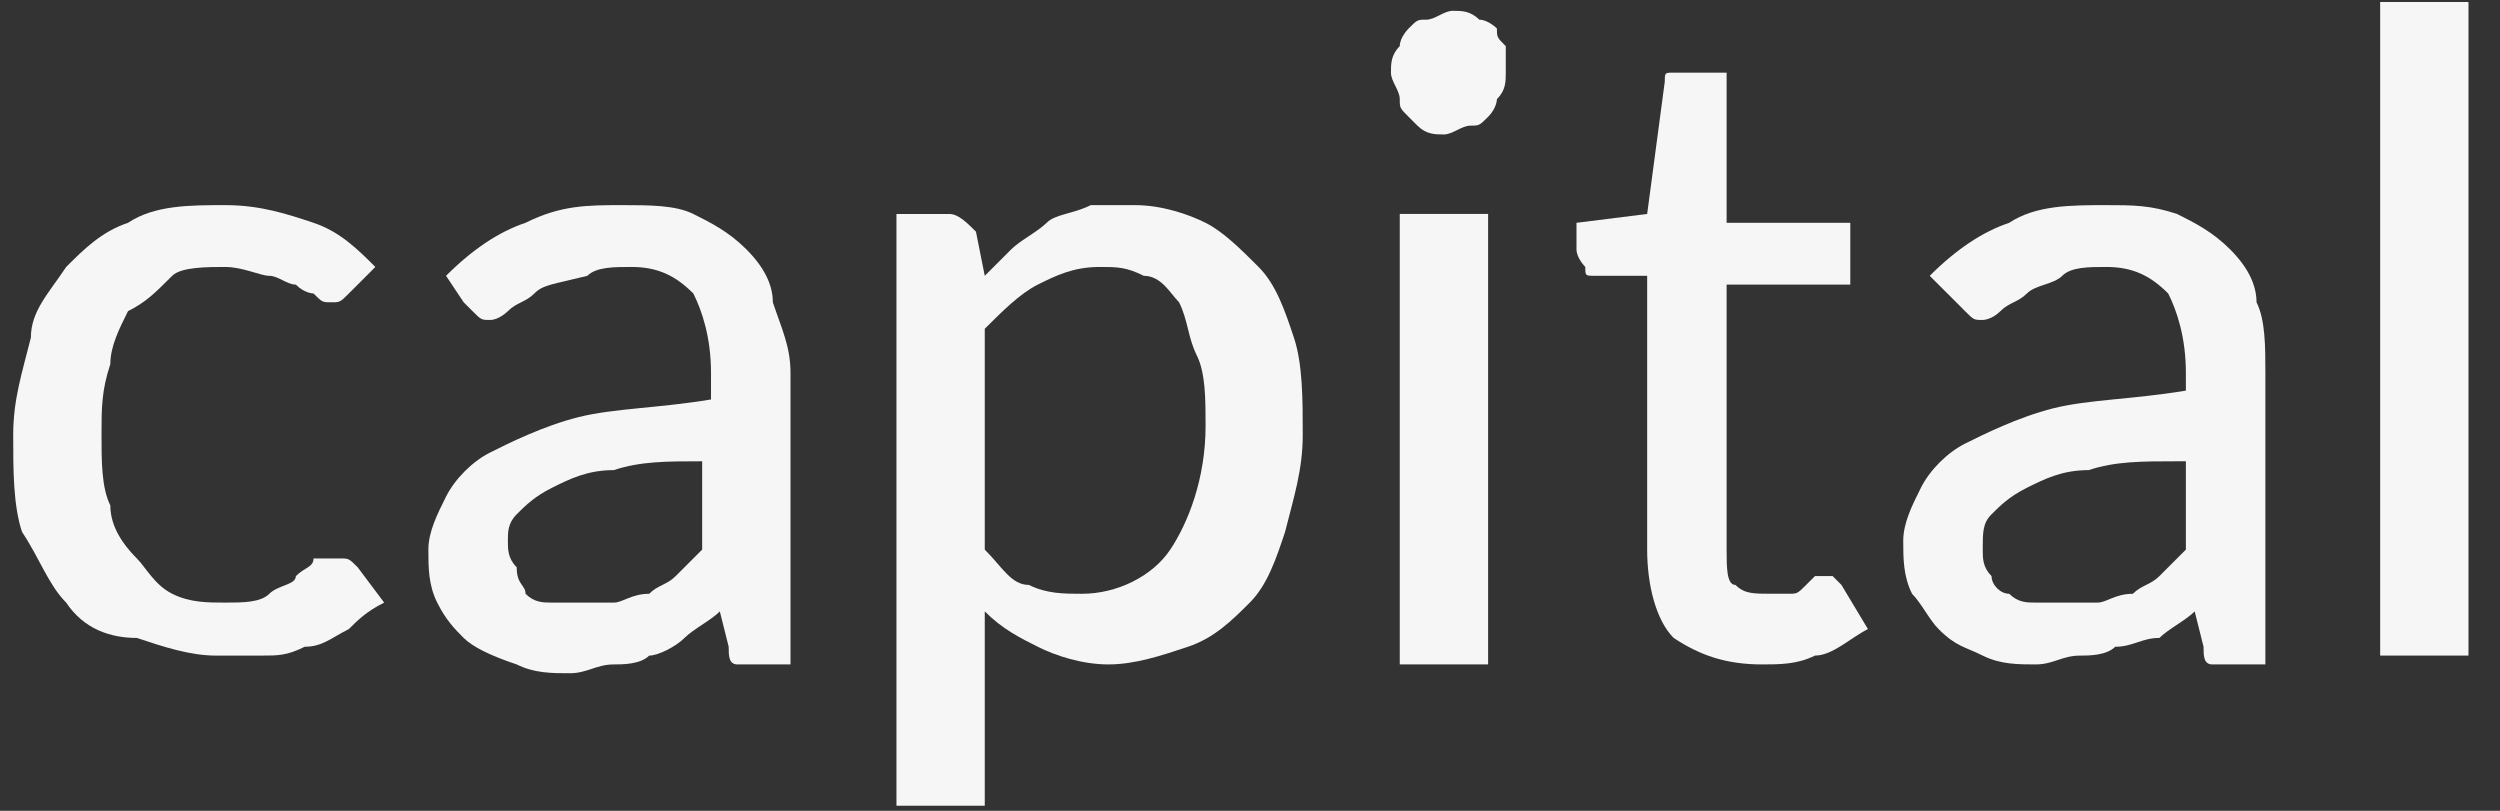 <svg width="74" height="24" viewBox="0 0 74 24" fill="none" xmlns="http://www.w3.org/2000/svg">
<rect x="0" y="0" width="74" height="24" fill="#333333" stroke="none"/>
<path d="M10.325 8.687C10.064 8.948 10.064 8.948 9.802 8.948C9.541 8.948 9.541 8.948 9.28 8.687C9.28 8.687 9.018 8.687 8.757 8.425C8.495 8.425 8.234 8.164 7.972 8.164C7.711 8.164 7.188 7.902 6.665 7.902C6.142 7.902 5.358 7.902 5.097 8.164C4.574 8.687 4.312 8.948 3.789 9.21C3.528 9.732 3.266 10.255 3.266 10.778C3.005 11.562 3.005 12.085 3.005 12.87C3.005 13.654 3.005 14.438 3.266 14.961C3.266 15.484 3.528 16.007 4.051 16.53C4.312 16.791 4.574 17.314 5.097 17.576C5.619 17.837 6.142 17.837 6.665 17.837C7.188 17.837 7.711 17.837 7.972 17.576C8.234 17.314 8.757 17.314 8.757 17.053C9.018 16.791 9.28 16.791 9.28 16.53C9.802 16.53 9.802 16.53 10.064 16.53C10.325 16.53 10.325 16.53 10.587 16.791L11.371 17.837C10.848 18.098 10.587 18.36 10.325 18.621C9.802 18.883 9.541 19.144 9.018 19.144C8.495 19.406 8.234 19.406 7.711 19.406C7.188 19.406 6.665 19.406 6.404 19.406C5.619 19.406 4.835 19.144 4.051 18.883C3.266 18.883 2.482 18.621 1.959 17.837C1.436 17.314 1.175 16.53 0.652 15.745C0.391 14.961 0.391 13.915 0.391 12.87C0.391 11.824 0.652 11.04 0.914 9.994C0.914 9.21 1.436 8.687 1.959 7.902C2.482 7.379 3.005 6.857 3.789 6.595C4.574 6.072 5.619 6.072 6.665 6.072C7.711 6.072 8.495 6.334 9.28 6.595C10.064 6.857 10.587 7.379 11.11 7.902L10.325 8.687Z" fill="#F6F6F6"/>
<path d="M13.203 8.164C13.987 7.379 14.771 6.857 15.556 6.595C16.601 6.072 17.386 6.072 18.431 6.072C19.216 6.072 20 6.072 20.523 6.334C21.046 6.595 21.569 6.857 22.091 7.379C22.614 7.902 22.876 8.425 22.876 8.948C23.137 9.732 23.399 10.255 23.399 11.04V19.667H22.353C22.091 19.667 21.83 19.667 21.83 19.667C21.569 19.667 21.569 19.406 21.569 19.144L21.307 18.098C21.046 18.36 20.523 18.621 20.261 18.883C20 19.144 19.477 19.406 19.216 19.406C18.954 19.667 18.431 19.667 18.17 19.667C17.647 19.667 17.386 19.928 16.863 19.928C16.34 19.928 15.817 19.928 15.294 19.667C14.51 19.406 13.987 19.144 13.725 18.883C13.464 18.621 13.203 18.36 12.941 17.837C12.68 17.314 12.68 16.791 12.68 16.268C12.68 15.745 12.941 15.223 13.203 14.7C13.464 14.177 13.987 13.654 14.51 13.393C15.033 13.131 16.078 12.608 17.124 12.347C18.17 12.085 19.477 12.085 21.046 11.824V11.04C21.046 9.994 20.784 9.21 20.523 8.687C20 8.164 19.477 7.902 18.693 7.902C18.17 7.902 17.647 7.902 17.386 8.164C16.34 8.425 16.078 8.425 15.817 8.687C15.556 8.948 15.294 8.948 15.033 9.21C15.033 9.21 14.771 9.471 14.51 9.471C14.248 9.471 14.248 9.471 13.987 9.21L13.725 8.948L13.203 8.164ZM20.784 13.654C19.738 13.654 18.954 13.654 18.17 13.915C17.386 13.915 16.863 14.177 16.34 14.438C15.817 14.7 15.556 14.961 15.294 15.223C15.033 15.484 15.033 15.745 15.033 16.007C15.033 16.268 15.033 16.53 15.294 16.791C15.294 17.314 15.556 17.314 15.556 17.576C15.817 17.837 16.078 17.837 16.34 17.837C16.601 17.837 16.863 17.837 17.124 17.837C17.647 17.837 17.908 17.837 18.17 17.837C18.431 17.837 18.693 17.576 19.216 17.576C19.477 17.314 19.738 17.314 20 17.053C20.261 16.791 20.523 16.53 20.784 16.268V13.654Z" fill="#F6F6F6"/>
<path d="M29.149 8.164C29.411 7.902 29.672 7.641 29.934 7.379C30.195 7.118 30.718 6.857 30.98 6.595C31.241 6.334 31.764 6.334 32.287 6.072C32.548 6.072 33.071 6.072 33.594 6.072C34.378 6.072 35.163 6.334 35.685 6.595C36.208 6.857 36.731 7.379 37.254 7.902C37.777 8.425 38.038 9.21 38.3 9.994C38.561 10.778 38.561 11.824 38.561 12.87C38.561 13.915 38.3 14.7 38.038 15.745C37.777 16.53 37.516 17.314 36.993 17.837C36.47 18.36 35.947 18.883 35.163 19.144C34.378 19.406 33.594 19.667 32.81 19.667C32.025 19.667 31.241 19.406 30.718 19.144C30.195 18.883 29.672 18.621 29.149 18.098V23.85H26.535V6.334H28.104C28.365 6.334 28.627 6.595 28.888 6.857L29.149 8.164ZM29.149 16.268C29.672 16.791 29.934 17.314 30.457 17.314C30.98 17.576 31.503 17.576 32.025 17.576C33.071 17.576 34.117 17.053 34.64 16.268C35.163 15.484 35.685 14.177 35.685 12.608C35.685 11.824 35.685 11.04 35.424 10.517C35.163 9.994 35.163 9.471 34.901 8.948C34.64 8.687 34.378 8.164 33.855 8.164C33.333 7.902 33.071 7.902 32.548 7.902C31.764 7.902 31.241 8.164 30.718 8.425C30.195 8.687 29.672 9.21 29.149 9.732V16.268Z" fill="#F6F6F6"/>
<path d="M44.571 2.15C44.571 2.412 44.571 2.673 44.309 2.935C44.309 2.935 44.309 3.196 44.048 3.458C43.786 3.719 43.786 3.719 43.525 3.719C43.263 3.719 43.002 3.98 42.74 3.98C42.479 3.98 42.218 3.98 41.956 3.719L41.695 3.458C41.433 3.196 41.433 3.196 41.433 2.935C41.433 2.673 41.172 2.412 41.172 2.15C41.172 1.889 41.172 1.627 41.433 1.366C41.433 1.105 41.695 0.843 41.695 0.843C41.956 0.582 41.956 0.582 42.218 0.582C42.479 0.582 42.74 0.32 43.002 0.32C43.263 0.32 43.525 0.32 43.786 0.582C44.048 0.582 44.309 0.843 44.309 0.843C44.309 1.105 44.309 1.105 44.571 1.366C44.571 1.627 44.571 1.889 44.571 2.15ZM44.048 19.667H41.433V6.333H44.048V19.667Z" fill="#F6F6F6"/>
<path d="M52.154 19.667C51.108 19.667 50.324 19.405 49.54 18.882C49.017 18.36 48.756 17.314 48.756 16.268V8.163H47.187C46.925 8.163 46.925 8.163 46.925 7.902C46.925 7.902 46.664 7.641 46.664 7.379V6.595L48.756 6.333L49.278 2.412C49.278 2.15 49.278 2.15 49.54 2.15H49.801H51.108V6.595H54.769V8.425H51.108V16.268C51.108 16.791 51.108 17.314 51.37 17.314C51.631 17.575 51.893 17.575 52.416 17.575C52.677 17.575 52.939 17.575 52.939 17.575C53.2 17.575 53.2 17.575 53.461 17.314L53.723 17.052H53.984H54.246C54.246 17.052 54.246 17.052 54.507 17.314L55.291 18.621C54.769 18.882 54.246 19.405 53.723 19.405C53.2 19.667 52.677 19.667 52.154 19.667Z" fill="#F6F6F6"/>
<path d="M57.12 8.164C57.905 7.379 58.689 6.857 59.473 6.595C60.258 6.072 61.303 6.072 62.349 6.072C63.133 6.072 63.656 6.072 64.441 6.334C64.963 6.595 65.486 6.857 66.009 7.379C66.532 7.902 66.793 8.425 66.793 8.948C67.055 9.471 67.055 10.255 67.055 11.04V19.667H66.009C65.748 19.667 65.486 19.667 65.486 19.667C65.225 19.667 65.225 19.406 65.225 19.144L64.963 18.098C64.702 18.36 64.179 18.621 63.918 18.883C63.395 18.883 63.133 19.144 62.61 19.144C62.349 19.406 61.826 19.406 61.565 19.406C61.042 19.406 60.78 19.667 60.258 19.667C59.735 19.667 59.212 19.667 58.689 19.406C58.166 19.144 57.905 19.144 57.382 18.621C57.12 18.36 56.859 17.837 56.597 17.576C56.336 17.053 56.336 16.53 56.336 16.007C56.336 15.484 56.597 14.961 56.859 14.438C57.12 13.915 57.643 13.393 58.166 13.131C58.689 12.87 59.735 12.347 60.78 12.085C61.826 11.824 63.133 11.824 64.702 11.562V11.04C64.702 9.994 64.441 9.21 64.179 8.687C63.656 8.164 63.133 7.902 62.349 7.902C61.826 7.902 61.303 7.902 61.042 8.164C60.78 8.425 60.258 8.425 59.996 8.687C59.735 8.948 59.473 8.948 59.212 9.21C58.95 9.471 58.689 9.471 58.689 9.471C58.427 9.471 58.427 9.471 58.166 9.21L57.905 8.948L57.12 8.164ZM64.441 13.654C63.395 13.654 62.61 13.654 61.826 13.915C61.042 13.915 60.519 14.177 59.996 14.438C59.473 14.7 59.212 14.961 58.95 15.223C58.689 15.484 58.689 15.745 58.689 16.268C58.689 16.53 58.689 16.791 58.95 17.053C58.95 17.314 59.212 17.576 59.473 17.576C59.735 17.837 59.996 17.837 60.258 17.837C60.519 17.837 60.78 17.837 61.042 17.837C61.565 17.837 61.826 17.837 62.088 17.837C62.349 17.837 62.61 17.576 63.133 17.576C63.395 17.314 63.656 17.314 63.918 17.053C64.179 16.791 64.441 16.53 64.702 16.268V13.654H64.441Z" fill="#F6F6F6"/>
<path d="M73.067 0.059H70.453V19.405H73.067V0.059Z" fill="#F6F6F6"/>
</svg>
